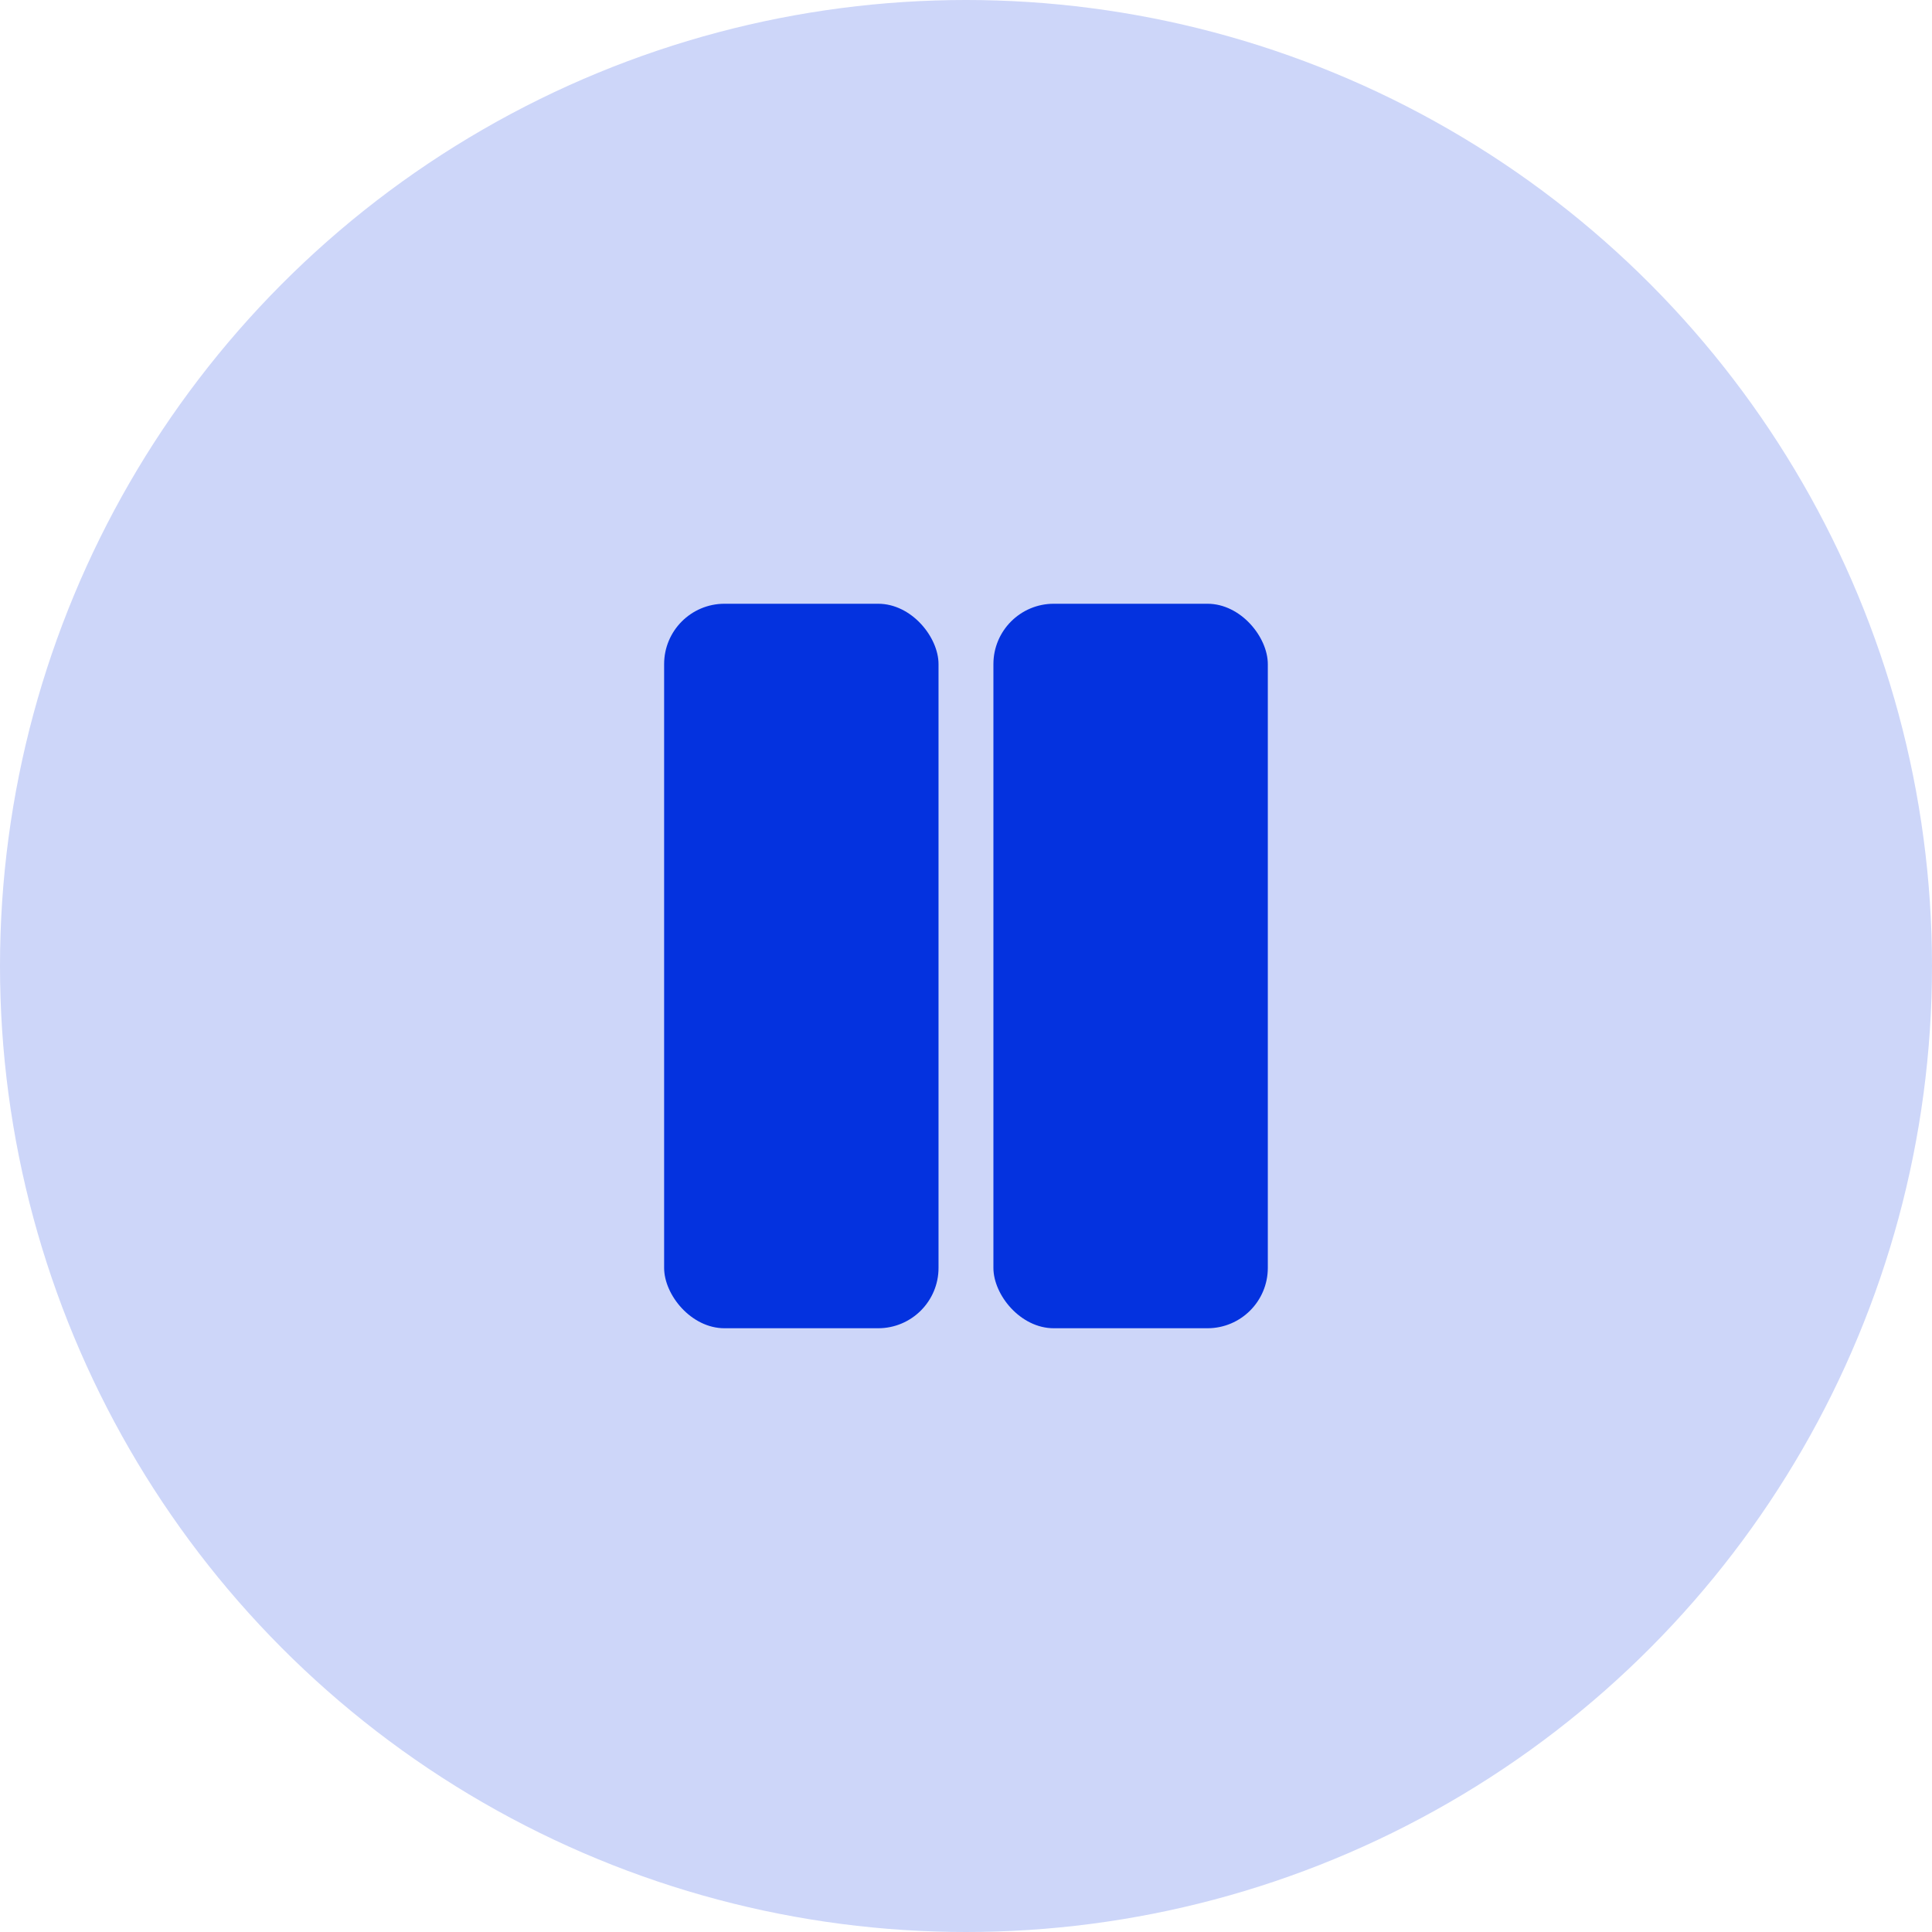 <svg width="32" height="32" viewBox="0 0 32 32" fill="none" xmlns="http://www.w3.org/2000/svg">
<circle cx="16" cy="16" r="16" fill="#CDD6F9"/>
<rect x="16.454" y="10" width="4.545" height="12" rx="1" fill="#0432DF"/>
<rect x="11" y="10" width="4.545" height="12" rx="1" fill="#0432DF"/>
</svg>
